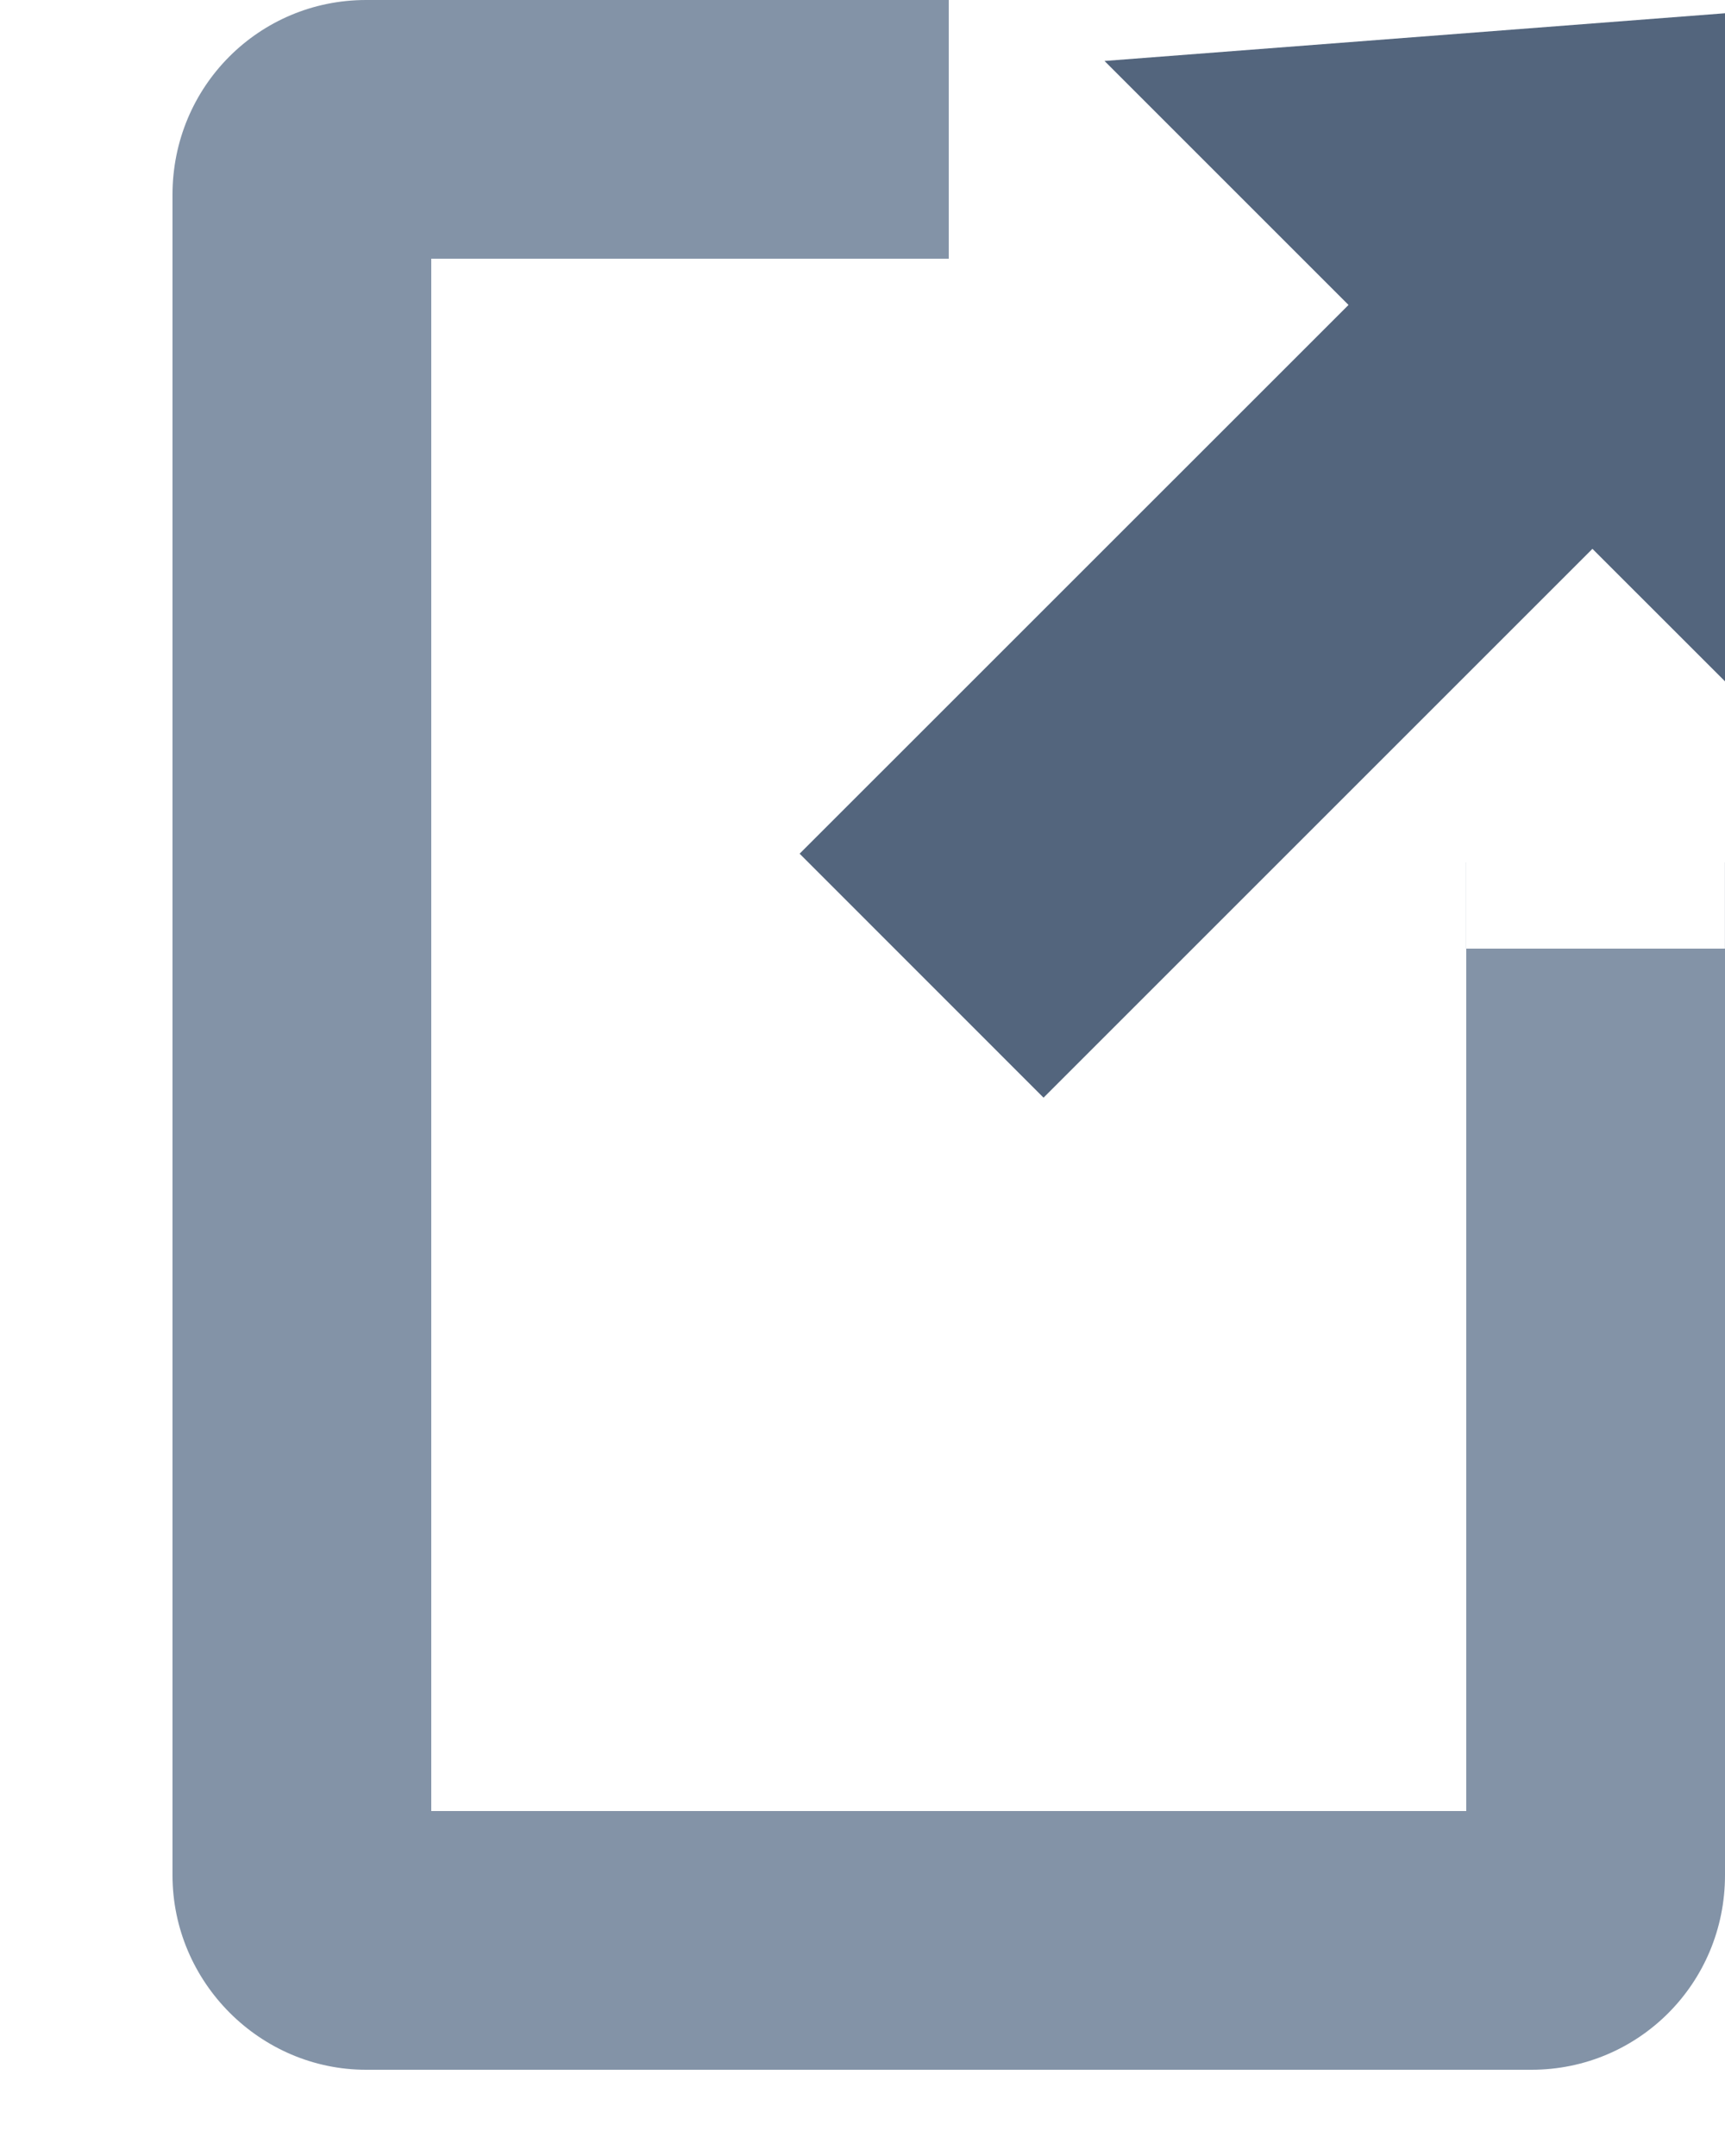 <?xml version="1.0" encoding="UTF-8" standalone="no"?><!DOCTYPE svg PUBLIC "-//W3C//DTD SVG 1.1//EN" "http://www.w3.org/Graphics/SVG/1.1/DTD/svg11.dtd"><svg width="100%" height="100%" viewBox="-2 0 20 25" version="1.1" xmlns="http://www.w3.org/2000/svg" xmlns:xlink="http://www.w3.org/1999/xlink" xml:space="preserve" xmlns:serif="http://www.serif.com/" style="fill-rule:evenodd;clip-rule:evenodd;stroke-linejoin:round;stroke-miterlimit:2;"><path d="M9,0l0,3l-6,0l0,18l12,0l0,-10l2.999,0l0,-1l0.001,0l0,11.743c0,1.257 -1.005,2.257 -2.244,2.257l-13.512,0c-1.224,0 -2.244,-1.011 -2.244,-2.257l0,-19.485c0,-1.257 1.005,-2.258 2.244,-2.258l6.756,0Zm5.999,10l0.001,0l0,1l-0.001,0l0,-1Z" style="fill:#8393a7;"/><path d="M19.999,0l-9.193,0.707l2.829,2.829l-6.364,6.363l2.828,2.829l6.364,-6.364l2.829,2.828l0.707,-9.192Z" style="fill:#53657d;"/></svg>